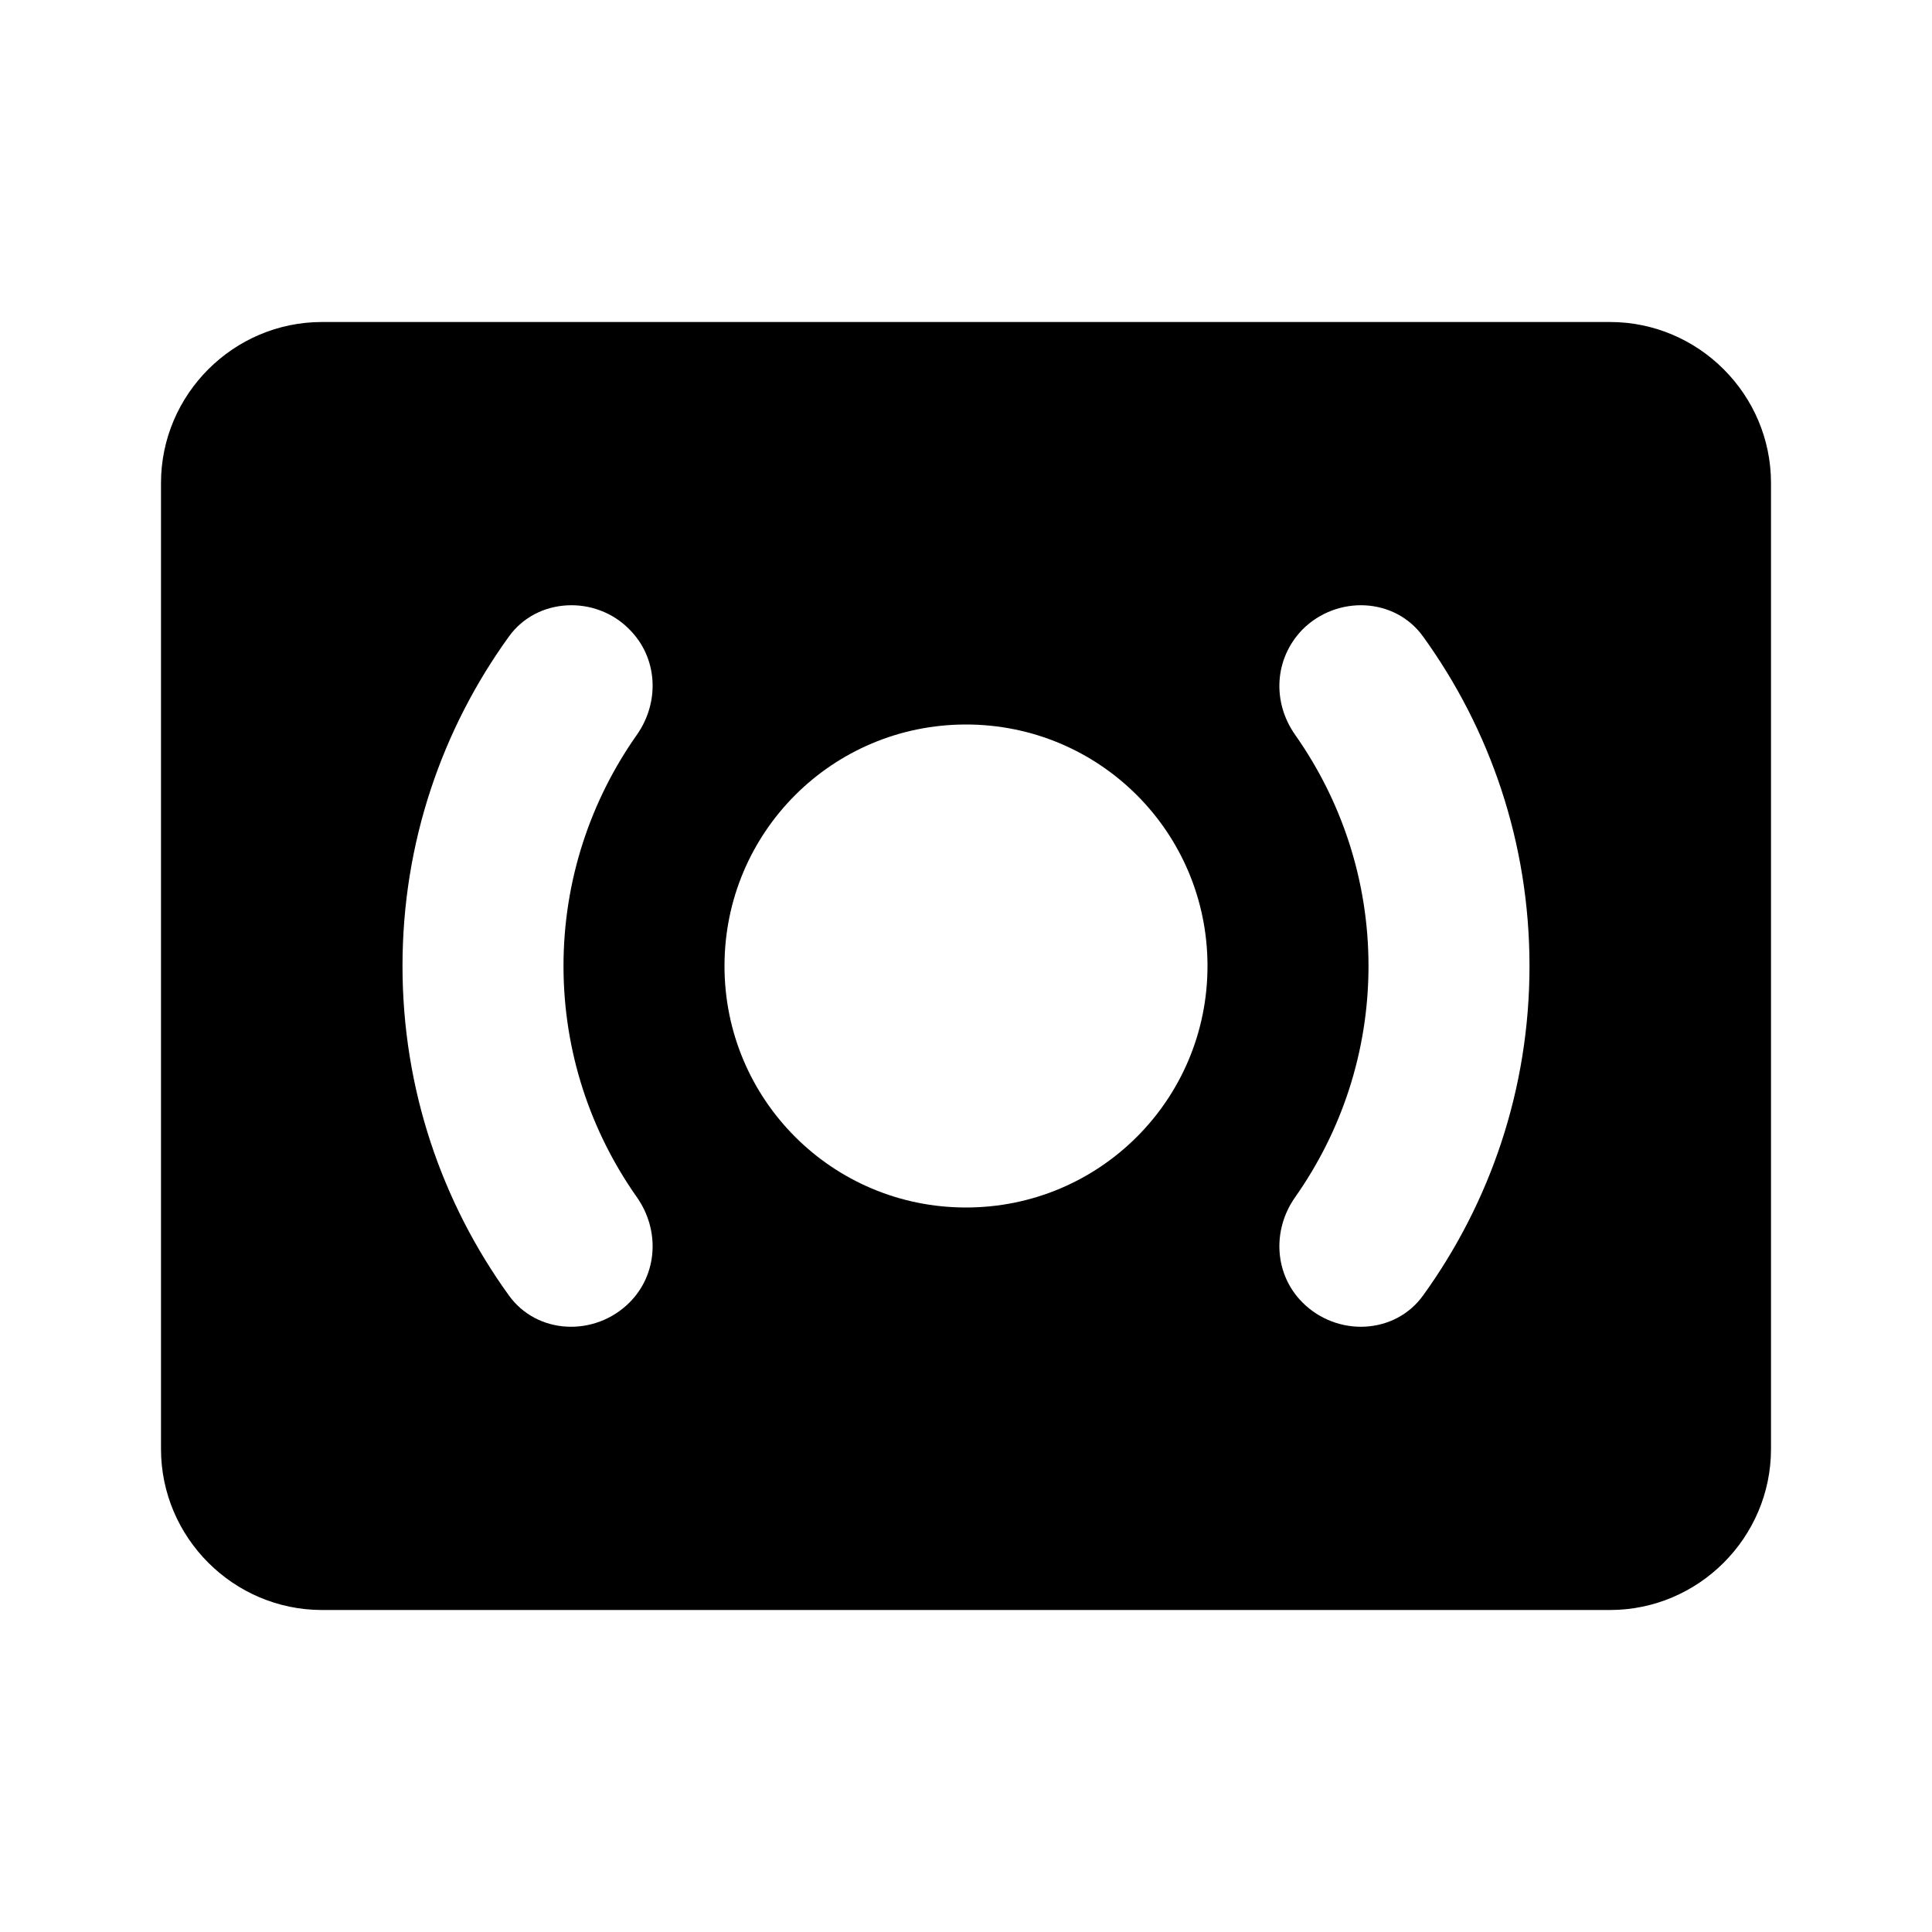 <svg xmlns="http://www.w3.org/2000/svg" enable-background="new 0 0 24 24" height="24" viewBox="0 0 24 24" width="24"><g><rect fill="none" height="24" width="24"/></g><g><g><path d="M20,4H4C2.9,4,2,4.9,2,6v12c0,1.1,0.9,2,2,2h16c1.1,0,2-0.9,2-2V6C22,4.9,21.1,4,20,4z M7.82,16.18L7.82,16.18 c-0.43,0.43-1.15,0.4-1.5-0.09C5.49,14.94,5,13.53,5,12c0-1.53,0.49-2.94,1.32-4.09c0.35-0.49,1.08-0.52,1.5-0.09l0,0 c0.35,0.35,0.38,0.9,0.09,1.31C7.34,9.94,7,10.93,7,12c0,1.07,0.34,2.06,0.91,2.87C8.2,15.28,8.17,15.83,7.82,16.18z M12,15 c-1.66,0-3-1.34-3-3s1.34-3,3-3s3,1.34,3,3S13.66,15,12,15z M16.18,16.18L16.18,16.18c-0.35-0.35-0.38-0.9-0.09-1.31 C16.66,14.06,17,13.07,17,12c0-1.07-0.34-2.06-0.91-2.87c-0.29-0.41-0.26-0.95,0.09-1.31l0,0c0.43-0.43,1.15-0.4,1.5,0.09 C18.51,9.06,19,10.47,19,12c0,1.53-0.49,2.94-1.32,4.09C17.33,16.58,16.61,16.61,16.18,16.18z"/></g></g></svg>
